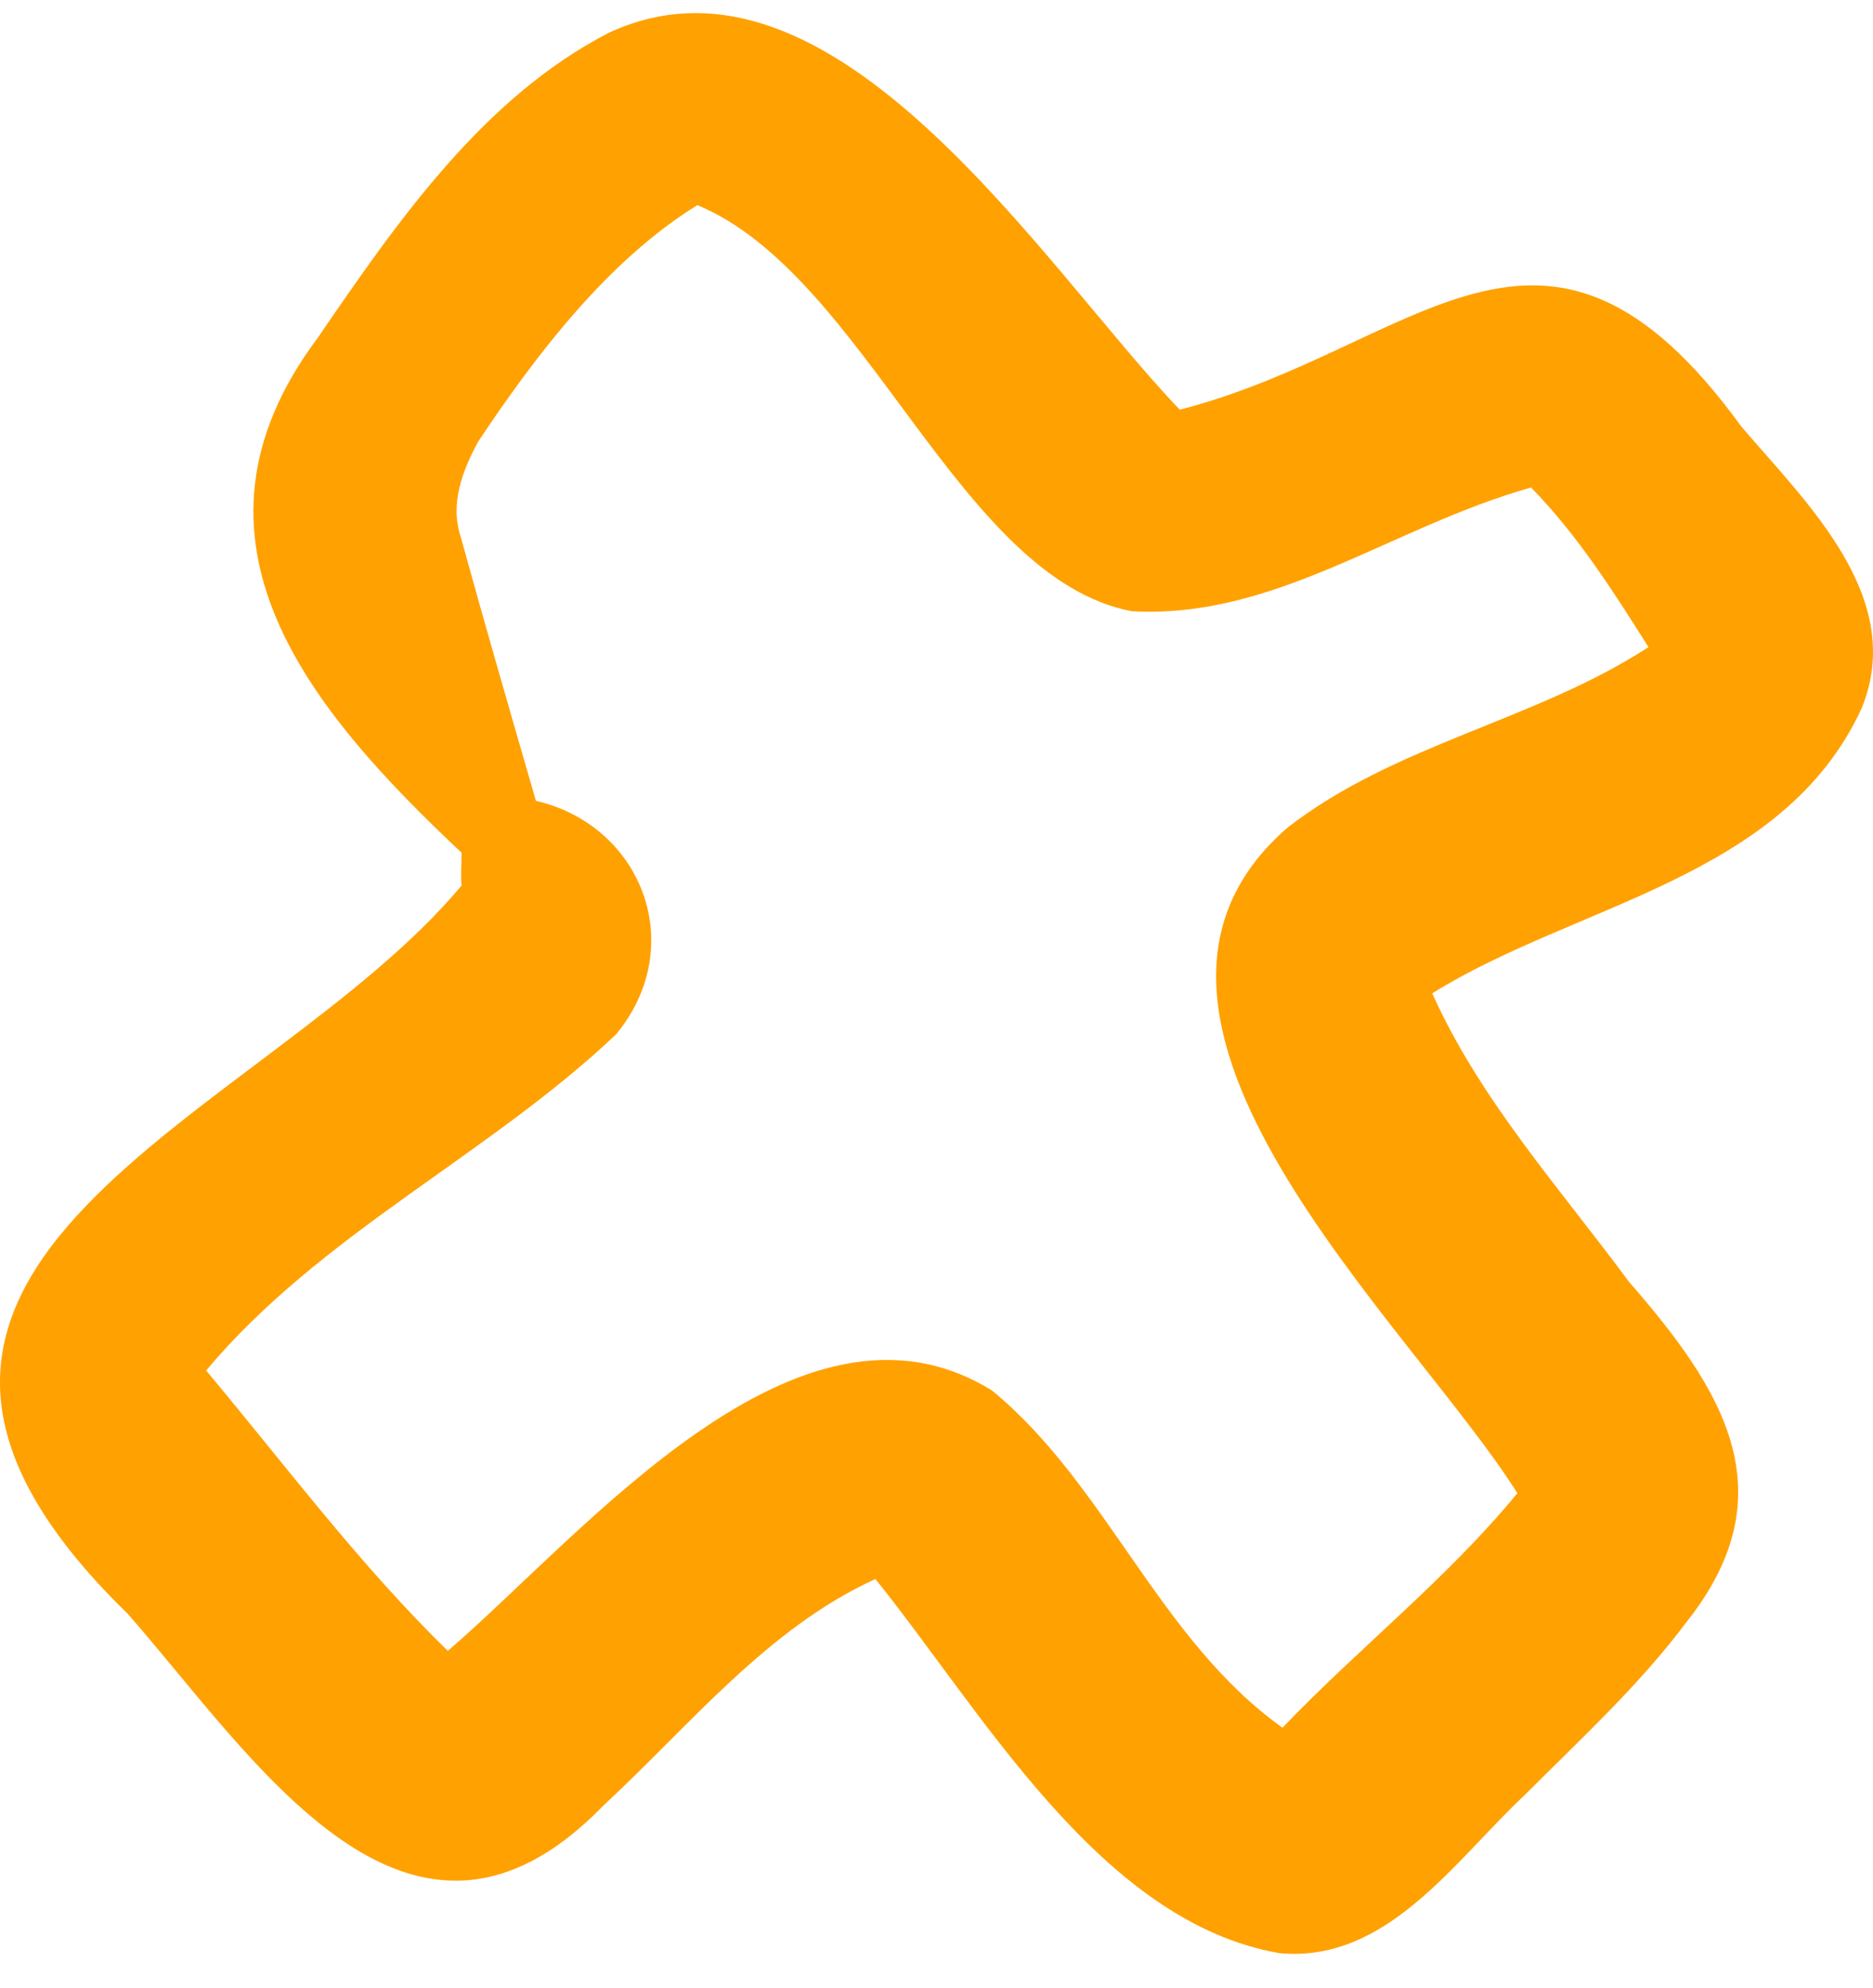 <svg width="33" height="35" viewBox="0 0 33 35" fill="none" xmlns="http://www.w3.org/2000/svg">
<path fill-rule="evenodd" clip-rule="evenodd" d="M22.545 34.393C19.39 33.849 17.321 30.159 15.424 27.805C13.528 28.666 12.149 30.388 10.632 31.793C7.201 35.325 4.477 30.95 2.253 28.42C-4.109 22.236 4.667 19.741 8.132 15.594C8.115 15.401 8.132 15.208 8.132 15.015C5.477 12.52 2.925 9.516 5.598 5.949C6.994 3.911 8.511 1.715 10.735 0.573C14.7 -1.254 18.39 4.719 20.786 7.214C24.975 6.142 27.199 2.716 30.682 7.513C31.82 8.848 33.596 10.517 32.802 12.467C31.423 15.472 27.768 15.911 25.234 17.492C26.079 19.372 27.492 20.935 28.699 22.569C30.337 24.449 31.527 26.276 29.716 28.56C28.889 29.667 27.855 30.616 26.872 31.6C25.631 32.759 24.441 34.569 22.545 34.393ZM22.596 30.423C23.941 29.017 25.493 27.805 26.734 26.294C24.872 23.325 18.838 17.914 22.683 14.575C24.579 13.1 27.044 12.695 29.044 11.395C28.424 10.412 27.786 9.41 26.975 8.584C24.493 9.287 22.476 10.903 19.941 10.763C16.89 10.183 15.252 4.842 12.287 3.612C10.718 4.579 9.442 6.248 8.425 7.776C8.149 8.286 7.925 8.865 8.115 9.445C8.546 11.009 8.994 12.555 9.442 14.101C11.321 14.54 12.132 16.666 10.856 18.212C8.615 20.338 5.649 21.726 3.632 24.133C5.029 25.802 6.339 27.559 7.89 29.07C10.287 27.014 14.062 22.376 17.476 24.484C19.493 26.136 20.424 28.877 22.596 30.423Z" fill="#FFA100"/>
</svg>
